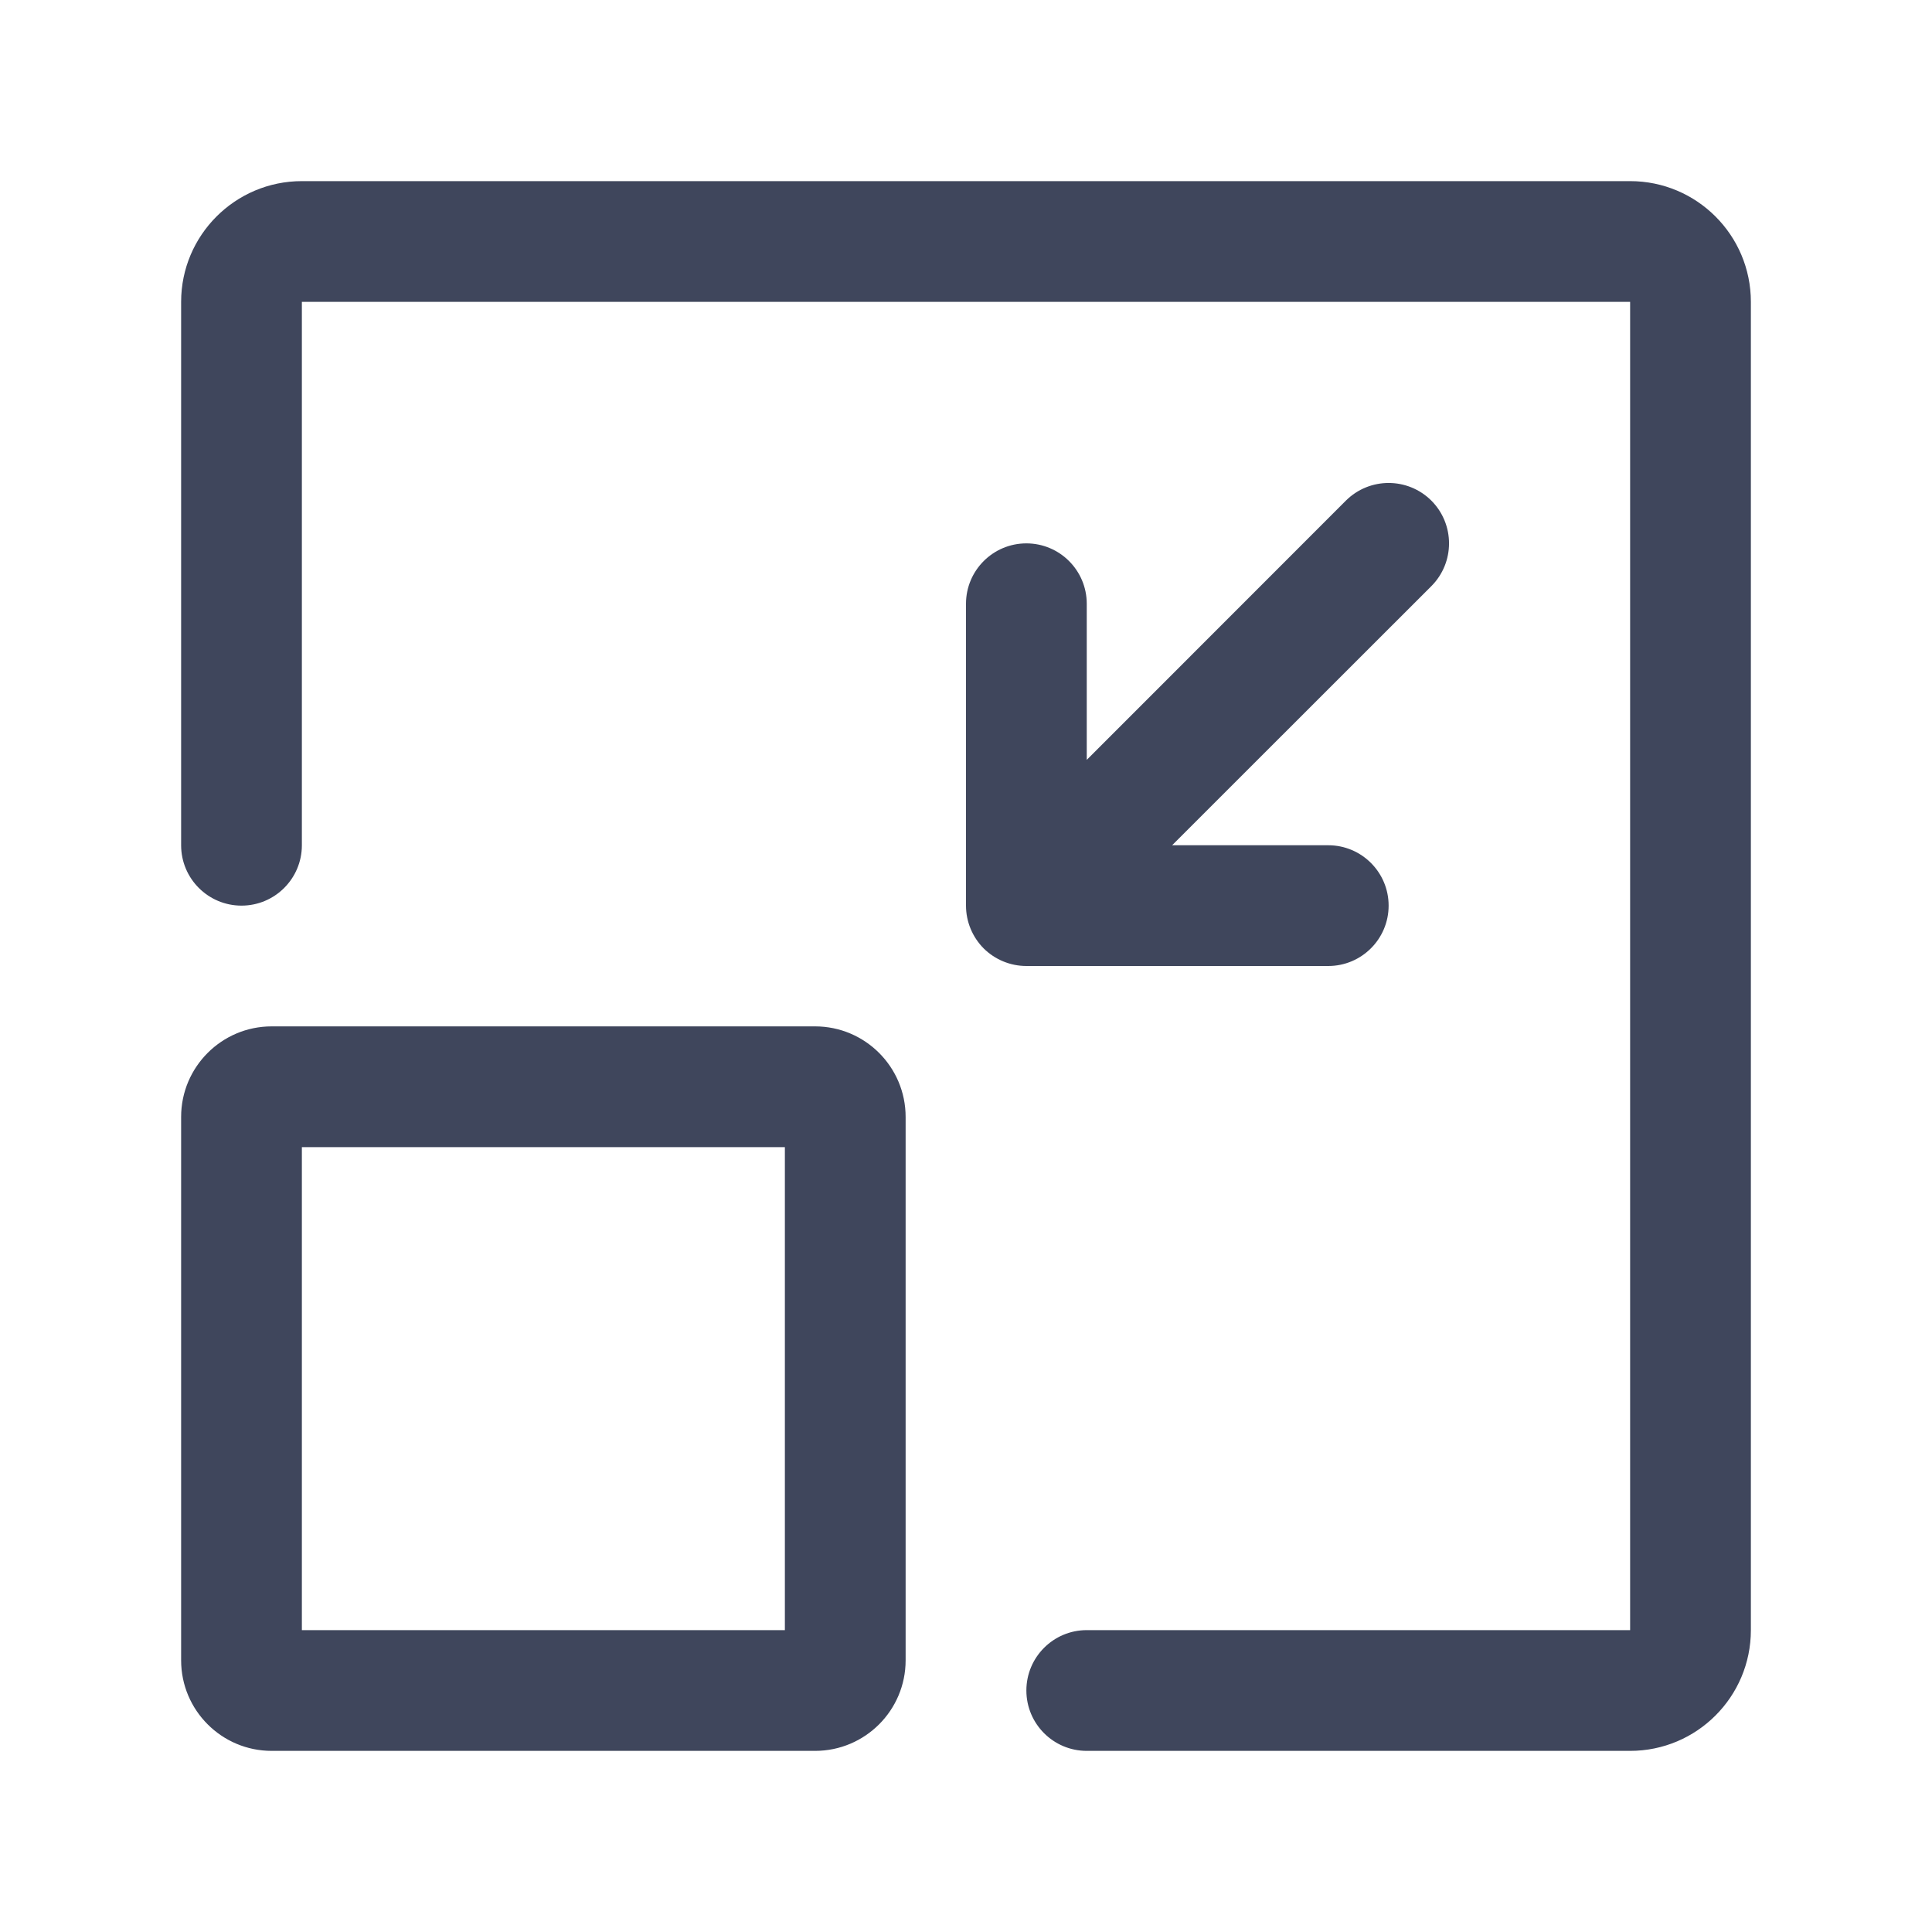<svg width="16" height="16" viewBox="0 0 16 16" fill="none" xmlns="http://www.w3.org/2000/svg">
<path fill-rule="evenodd" clip-rule="evenodd" d="M1.5 2.5C1.5 1.948 1.948 1.5 2.5 1.5H13.5C14.052 1.5 14.5 1.948 14.5 2.5V13.5C14.5 14.052 14.052 14.5 13.5 14.5H9C8.724 14.5 8.5 14.276 8.5 14C8.5 13.724 8.724 13.5 9 13.5H13.5V2.5L2.5 2.5V7C2.5 7.276 2.276 7.5 2 7.5C1.724 7.5 1.5 7.276 1.5 7V2.5ZM7.5 9.25C7.5 8.836 7.164 8.5 6.75 8.5H2.25C1.836 8.5 1.5 8.836 1.5 9.25V13.75C1.5 14.164 1.836 14.5 2.25 14.5H6.75C7.164 14.5 7.5 14.164 7.5 13.75V9.25ZM6.5 9.5V13.5H2.5V9.5H6.5ZM8.5 4.5C8.776 4.5 9 4.724 9 5V6.293L11.146 4.146C11.342 3.951 11.658 3.951 11.854 4.146C12.049 4.342 12.049 4.658 11.854 4.854L9.707 7H11C11.276 7 11.5 7.224 11.5 7.5C11.5 7.776 11.276 8 11 8H8.5C8.367 8 8.24 7.947 8.146 7.854C8.053 7.76 8 7.633 8 7.5V5C8 4.724 8.224 4.5 8.5 4.5Z" fill="#3F465C"/>
</svg>
